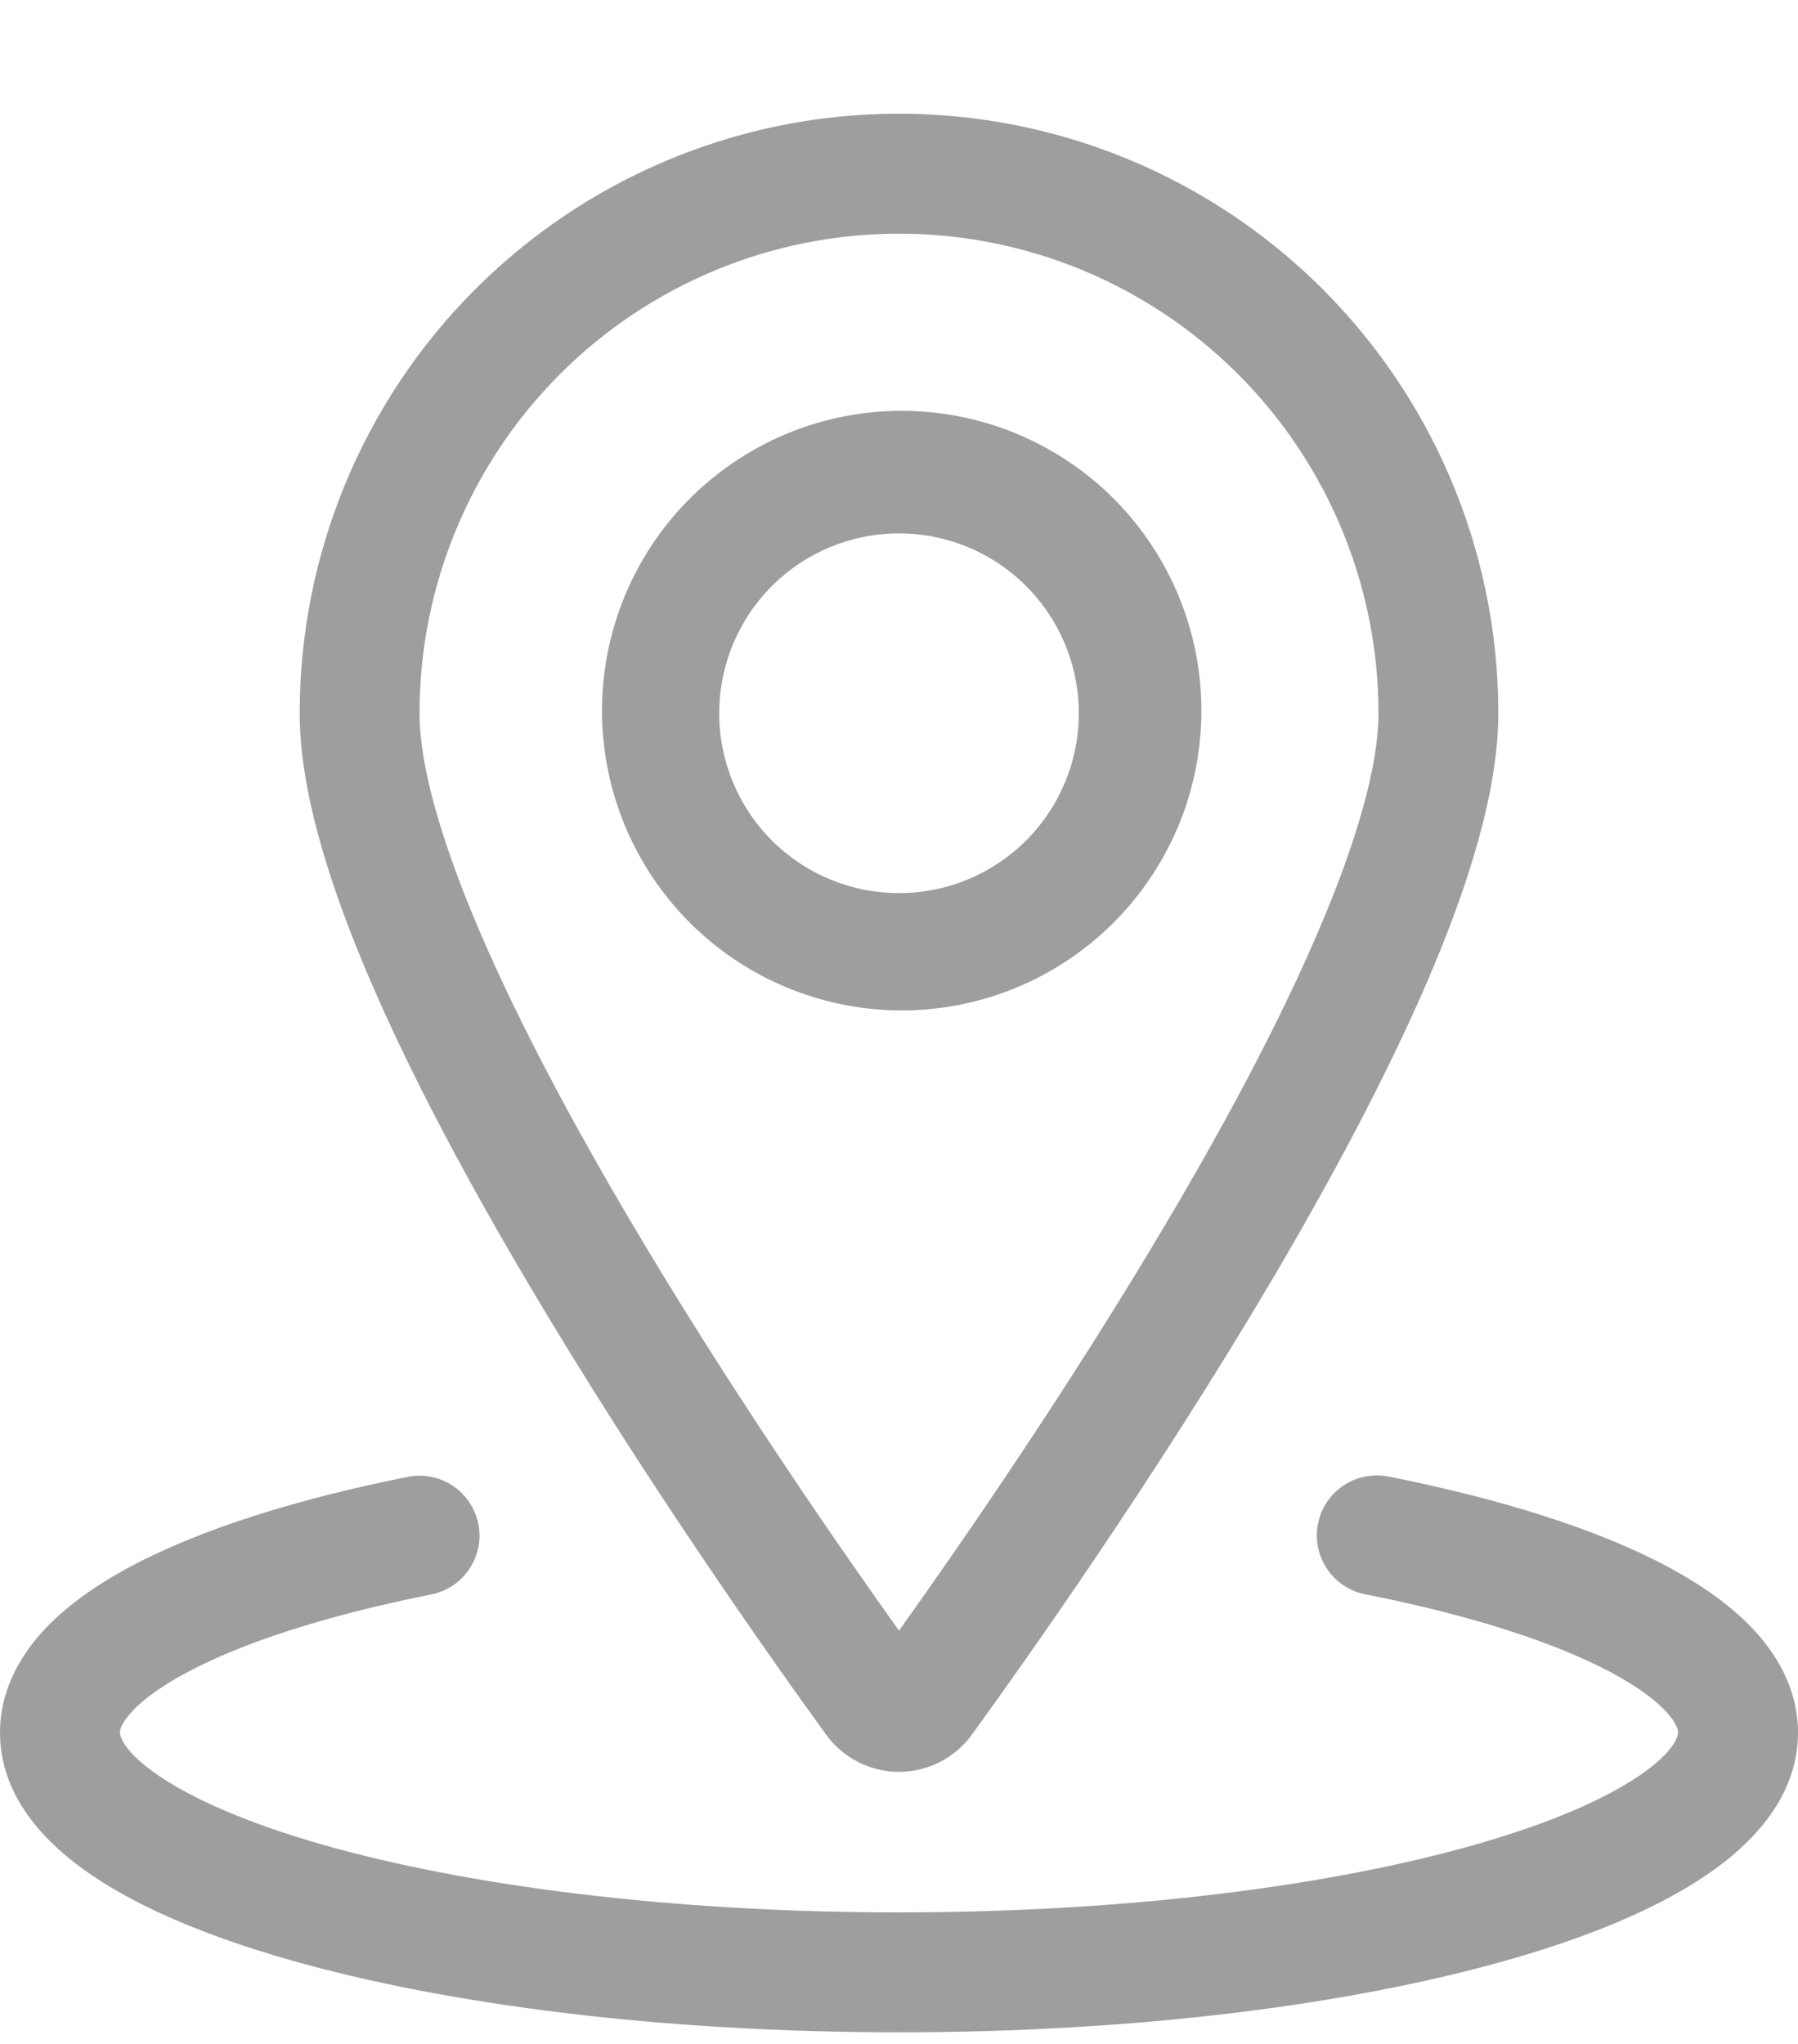 <svg width="22" height="25" viewBox="0 0 22 25" fill="none" xmlns="http://www.w3.org/2000/svg">
<g clip-path="url(#clip0_332_502939)">
<g clip-path="url(#clip1_332_502939)">
<g clip-path="url(#clip2_332_502939)">
<path fill-rule="evenodd" clip-rule="evenodd" d="M11 2.858C9.444 2.858 7.952 3.476 6.852 4.576C5.752 5.676 5.133 7.168 5.133 8.724C5.133 9.363 5.395 10.288 5.878 11.412C6.351 12.514 7.002 13.727 7.701 14.912C8.915 16.968 10.252 18.898 11 19.945C11.748 18.898 13.085 16.968 14.299 14.911C14.999 13.727 15.649 12.514 16.122 11.411C16.605 10.288 16.867 9.363 16.867 8.724C16.867 7.168 16.248 5.676 15.148 4.576C14.048 3.476 12.556 2.858 11 2.858ZM5.815 3.538C6.841 2.513 8.147 1.814 9.57 1.531C10.992 1.249 12.467 1.394 13.807 1.949C15.146 2.504 16.292 3.444 17.097 4.65C17.903 5.856 18.333 7.274 18.333 8.724C18.333 9.675 17.968 10.831 17.47 11.991C16.962 13.172 16.278 14.444 15.562 15.657C14.13 18.083 12.538 20.326 11.891 21.218L11.889 21.221C11.787 21.361 11.653 21.474 11.498 21.553C11.344 21.631 11.173 21.672 11 21.672C10.827 21.672 10.656 21.631 10.502 21.553C10.347 21.474 10.213 21.361 10.111 21.221L10.109 21.218C9.462 20.326 7.87 18.083 6.439 15.657C5.722 14.444 5.038 13.172 4.53 11.991C4.032 10.831 3.667 9.675 3.667 8.724C3.667 6.779 4.439 4.913 5.815 3.538ZM8.407 6.132C8.746 5.785 9.15 5.508 9.597 5.317C10.044 5.127 10.524 5.028 11.009 5.025C11.495 5.022 11.976 5.115 12.425 5.299C12.874 5.484 13.282 5.755 13.626 6.098C13.969 6.442 14.241 6.85 14.425 7.299C14.61 7.748 14.703 8.229 14.7 8.715C14.697 9.2 14.598 9.68 14.408 10.127C14.217 10.574 13.941 10.978 13.593 11.317C12.902 11.991 11.975 12.365 11.01 12.359C10.046 12.352 9.122 11.967 8.44 11.285C7.758 10.603 7.372 9.68 7.366 8.715C7.36 7.751 7.734 6.823 8.407 6.132ZM11 6.524C10.416 6.524 9.857 6.756 9.444 7.169C9.032 7.581 8.8 8.141 8.8 8.724C8.8 9.308 9.032 9.867 9.444 10.28C9.857 10.692 10.416 10.924 11 10.924C11.584 10.924 12.143 10.692 12.556 10.28C12.968 9.867 13.2 9.308 13.2 8.724C13.2 8.141 12.968 7.581 12.556 7.169C12.143 6.756 11.584 6.524 11 6.524ZM16.989 18.06C16.894 18.041 16.797 18.042 16.703 18.061C16.608 18.079 16.518 18.117 16.438 18.17C16.358 18.224 16.289 18.293 16.236 18.373C16.182 18.453 16.145 18.543 16.127 18.638C16.108 18.732 16.108 18.83 16.127 18.924C16.146 19.019 16.183 19.108 16.237 19.189C16.29 19.269 16.359 19.337 16.439 19.391C16.52 19.444 16.609 19.482 16.704 19.5C18.004 19.757 19.031 20.092 19.713 20.456C20.054 20.638 20.275 20.81 20.403 20.954C20.527 21.094 20.533 21.17 20.533 21.191C20.533 21.224 20.504 21.418 20.049 21.725C19.62 22.015 18.951 22.305 18.059 22.56C16.283 23.068 13.787 23.391 11 23.391C8.213 23.391 5.717 23.068 3.941 22.561C3.049 22.305 2.38 22.015 1.951 21.725C1.496 21.418 1.467 21.224 1.467 21.191C1.467 21.17 1.473 21.094 1.596 20.955C1.723 20.811 1.943 20.64 2.283 20.458C2.961 20.095 3.983 19.76 5.277 19.502C5.468 19.464 5.635 19.352 5.743 19.19C5.851 19.028 5.891 18.83 5.853 18.64C5.814 18.449 5.702 18.281 5.54 18.173C5.379 18.065 5.181 18.026 4.99 18.064C3.626 18.336 2.447 18.706 1.59 19.165C1.162 19.395 0.78 19.663 0.498 19.982C0.212 20.305 0 20.713 0 21.191C0 21.968 0.545 22.546 1.13 22.941C1.74 23.353 2.574 23.695 3.539 23.971C5.479 24.525 8.116 24.858 11 24.858C13.884 24.858 16.521 24.525 18.462 23.97C19.427 23.695 20.261 23.353 20.871 22.94C21.455 22.546 22 21.968 22 21.191C22 20.712 21.787 20.304 21.5 19.98C21.216 19.661 20.833 19.392 20.404 19.162C19.543 18.702 18.359 18.332 16.989 18.06Z" fill="#9E9E9E"/>
</g>
</g>
</g>
<defs>
<clipPath id="clip0_332_502939">
<rect width="22" height="24" fill="white" transform="translate(0 0.891)"/>
</clipPath>
<clipPath id="clip1_332_502939">
<rect width="22" height="24" fill="white" transform="translate(0 0.891)"/>
</clipPath>
<clipPath id="clip2_332_502939">
<rect width="22" height="24" fill="white" transform="translate(0 0.891)"/>
</clipPath>
</defs>
</svg>

